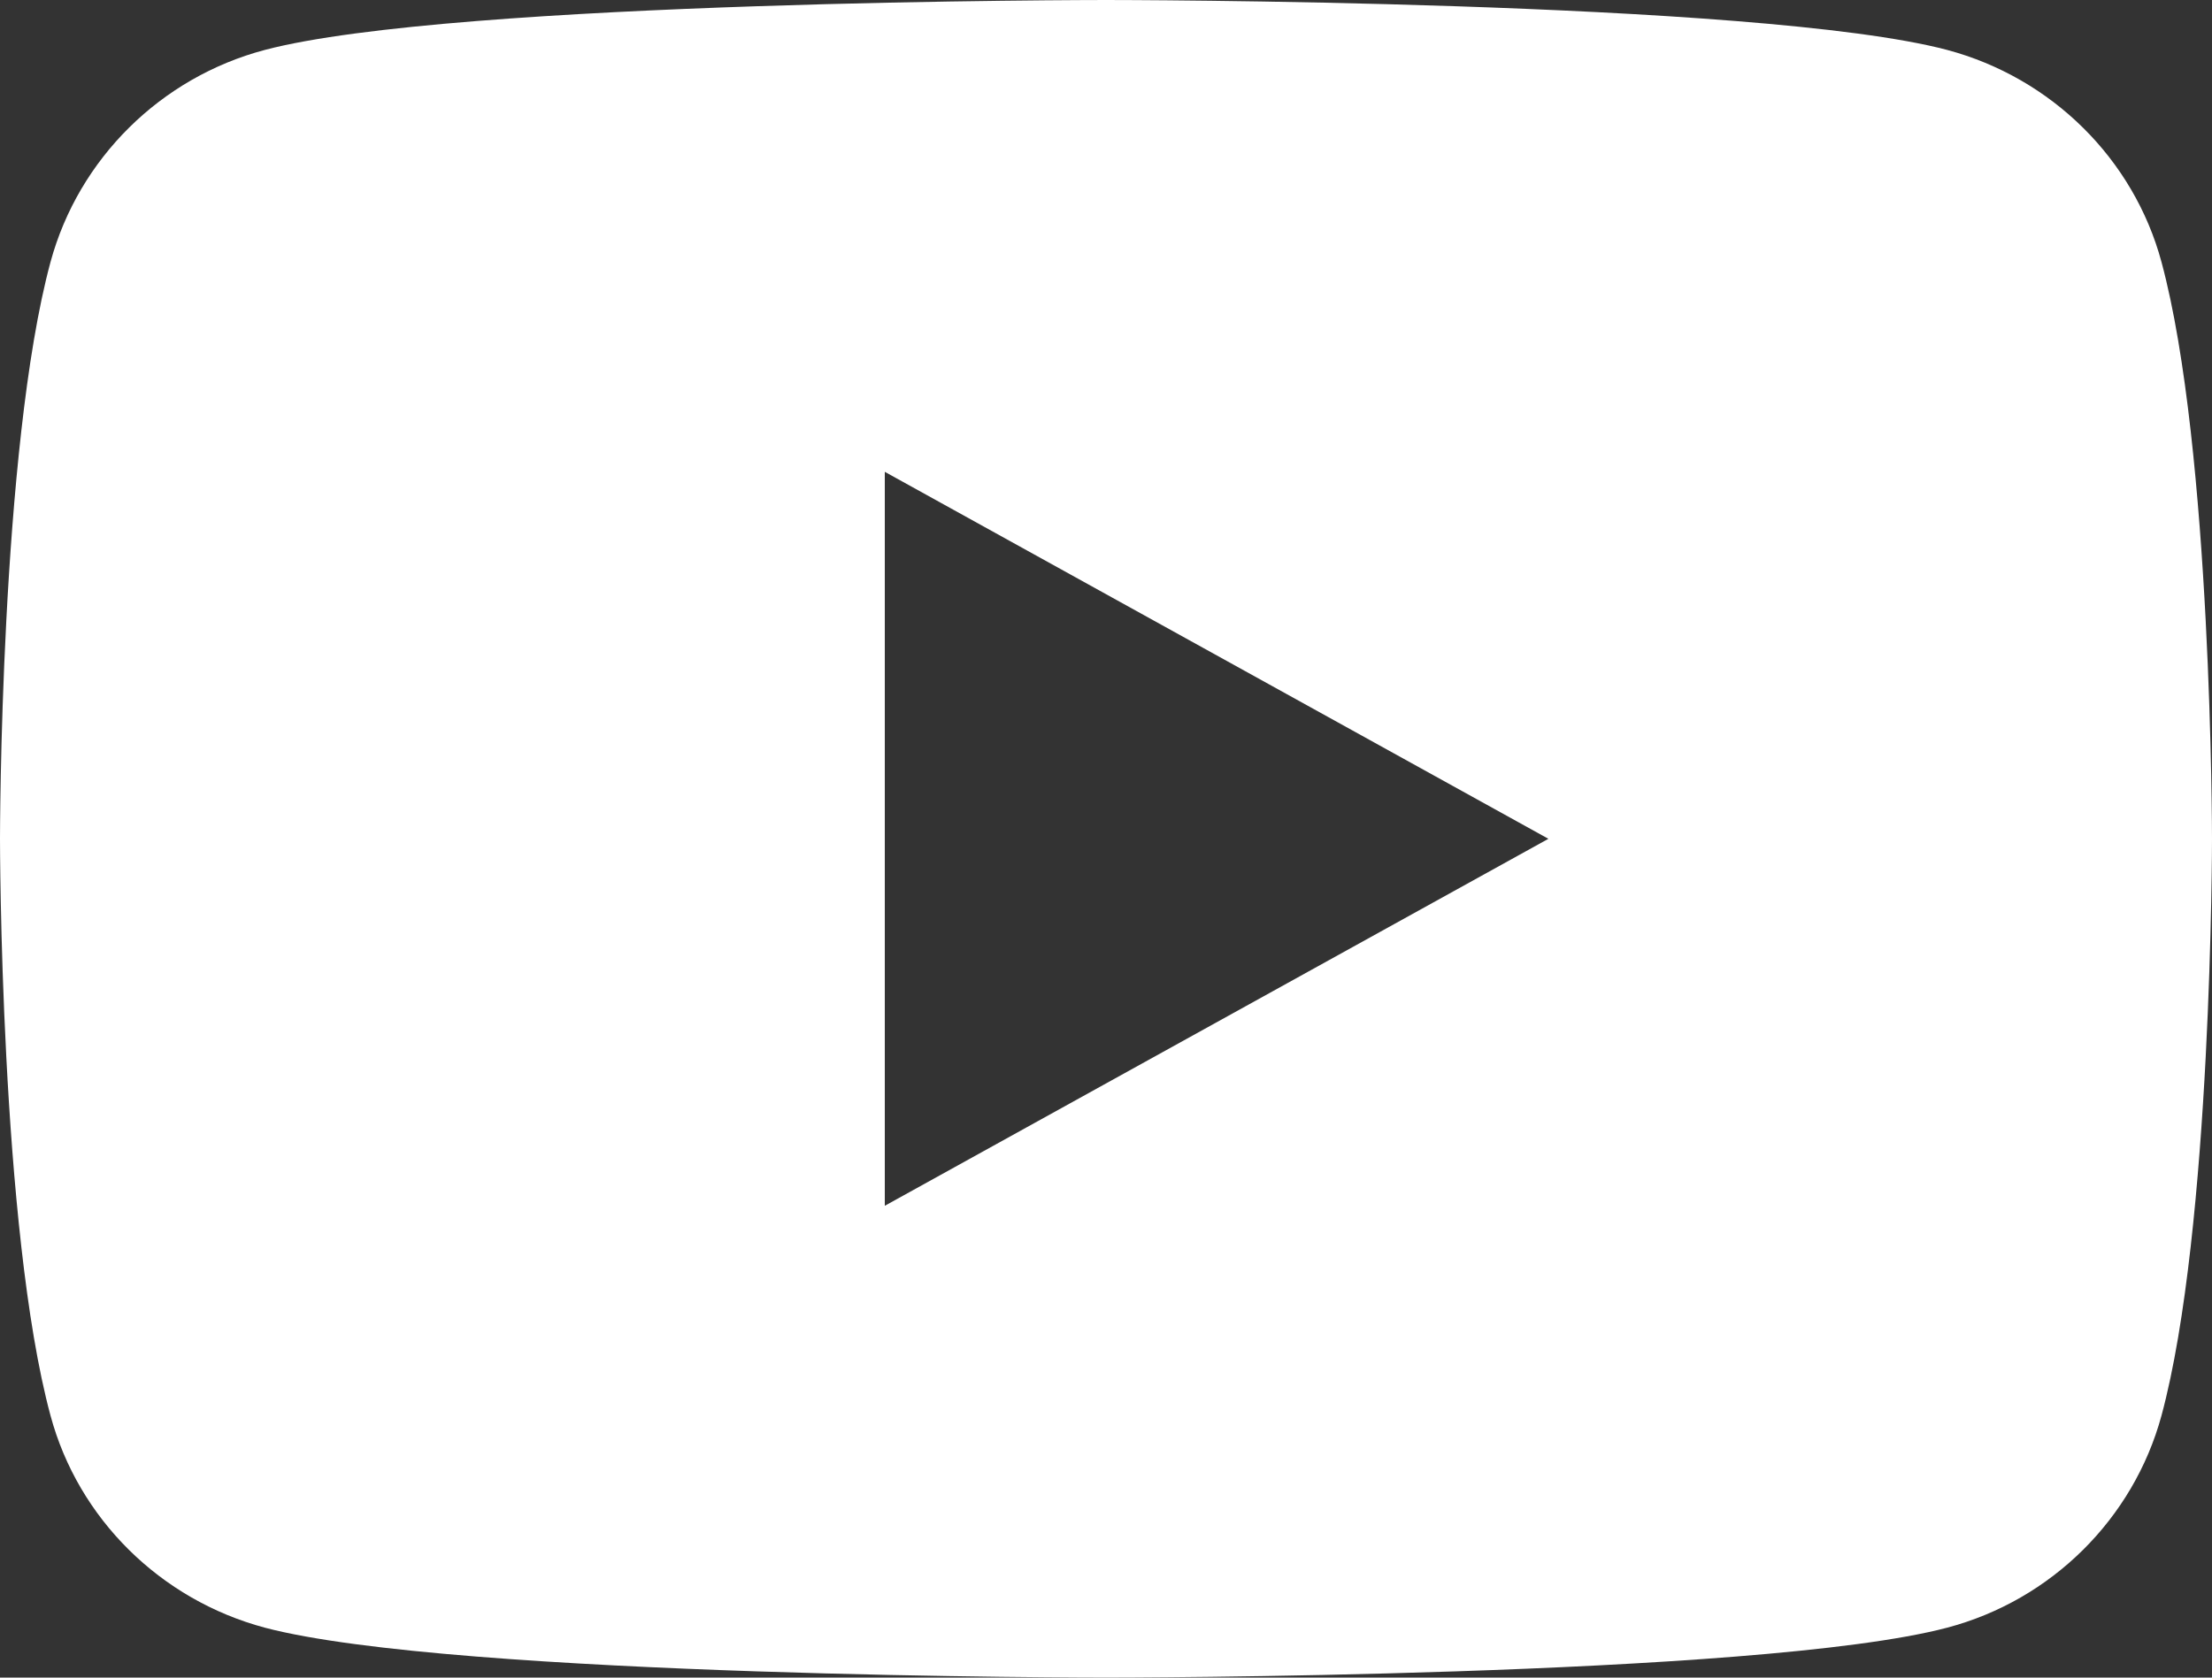 <svg width="58" height="44" viewBox="0 0 58 44" fill="none" xmlns="http://www.w3.org/2000/svg">
<rect x="0" y="0" width="58" height="44" fill="#333333" stroke="none"/>
<path d="M56.675 6.87C58 11.77 58 22 58 22C58 22 58 32.23 56.675 37.13C55.938 39.839 53.783 41.971 51.054 42.691C46.098 44 29 44 29 44C29 44 11.91 44 6.946 42.691C4.205 41.959 2.053 39.831 1.325 37.13C8.64267e-08 32.23 0 22 0 22C0 22 8.64267e-08 11.77 1.325 6.87C2.062 4.161 4.217 2.03 6.946 1.309C11.91 -4.91738e-07 29 0 29 0C29 0 46.098 -4.91738e-07 51.054 1.309C53.795 2.041 55.947 4.169 56.675 6.87ZM23.2 31.625L40.6 22L23.2 12.375V31.625Z" fill="white"/>
</svg>
